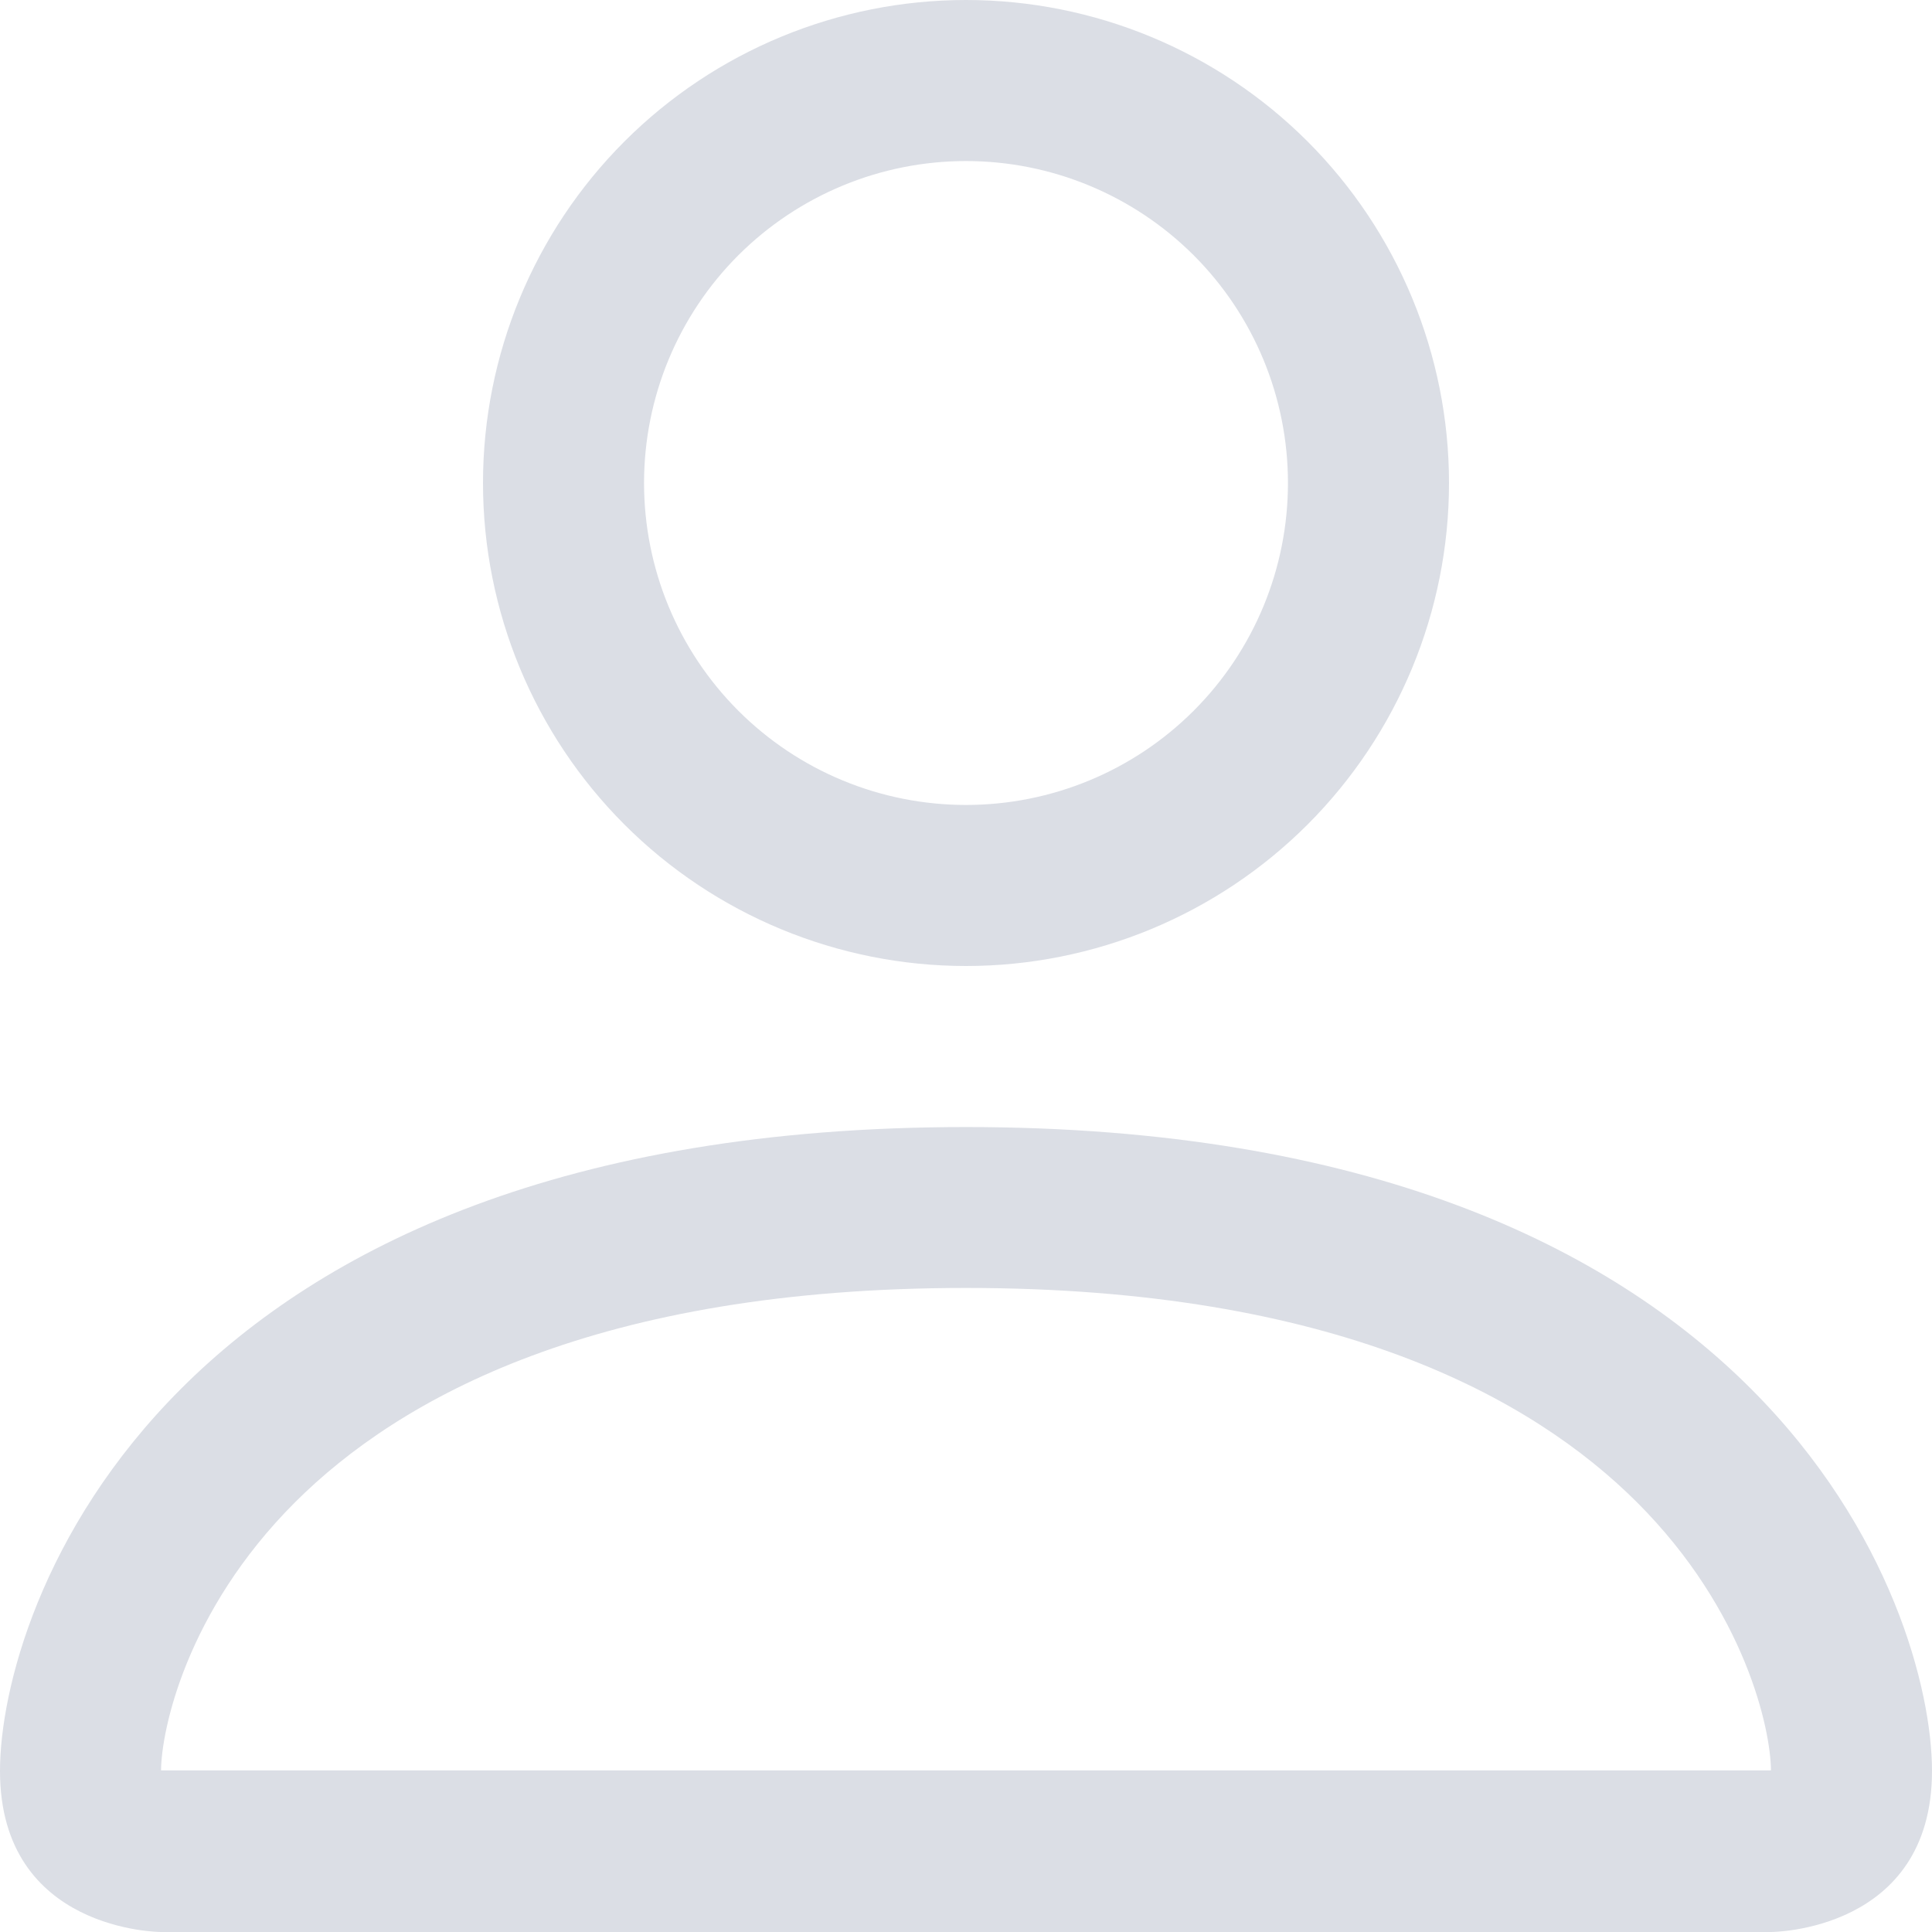 <svg width="14" height="14" viewBox="0 0 14 14" fill="none" xmlns="http://www.w3.org/2000/svg">
<path d="M7 7C7.928 7 8.819 6.631 9.475 5.975C10.131 5.319 10.5 4.428 10.5 3.5C10.5 2.572 10.131 1.681 9.475 1.025C8.819 0.369 7.928 0 7 0C6.072 0 5.181 0.369 4.525 1.025C3.869 1.681 3.5 2.572 3.5 3.5C3.5 4.428 3.869 5.319 4.525 5.975C5.181 6.631 6.072 7 7 7ZM9.333 3.5C9.333 4.119 9.088 4.712 8.65 5.15C8.212 5.588 7.619 5.833 7 5.833C6.381 5.833 5.788 5.588 5.35 5.15C4.912 4.712 4.667 4.119 4.667 3.5C4.667 2.881 4.912 2.288 5.35 1.85C5.788 1.413 6.381 1.167 7 1.167C7.619 1.167 8.212 1.413 8.65 1.85C9.088 2.288 9.333 2.881 9.333 3.5ZM14 12.833C14 14 12.833 14 12.833 14H1.167C1.167 14 0 14 0 12.833C0 11.667 1.167 8.167 7 8.167C12.833 8.167 14 11.667 14 12.833ZM12.833 12.829C12.832 12.542 12.654 11.678 11.863 10.887C11.102 10.127 9.671 9.333 7 9.333C4.328 9.333 2.898 10.127 2.137 10.887C1.346 11.678 1.169 12.542 1.167 12.829H12.833Z" fill="#DBDEE5"/>
</svg>
